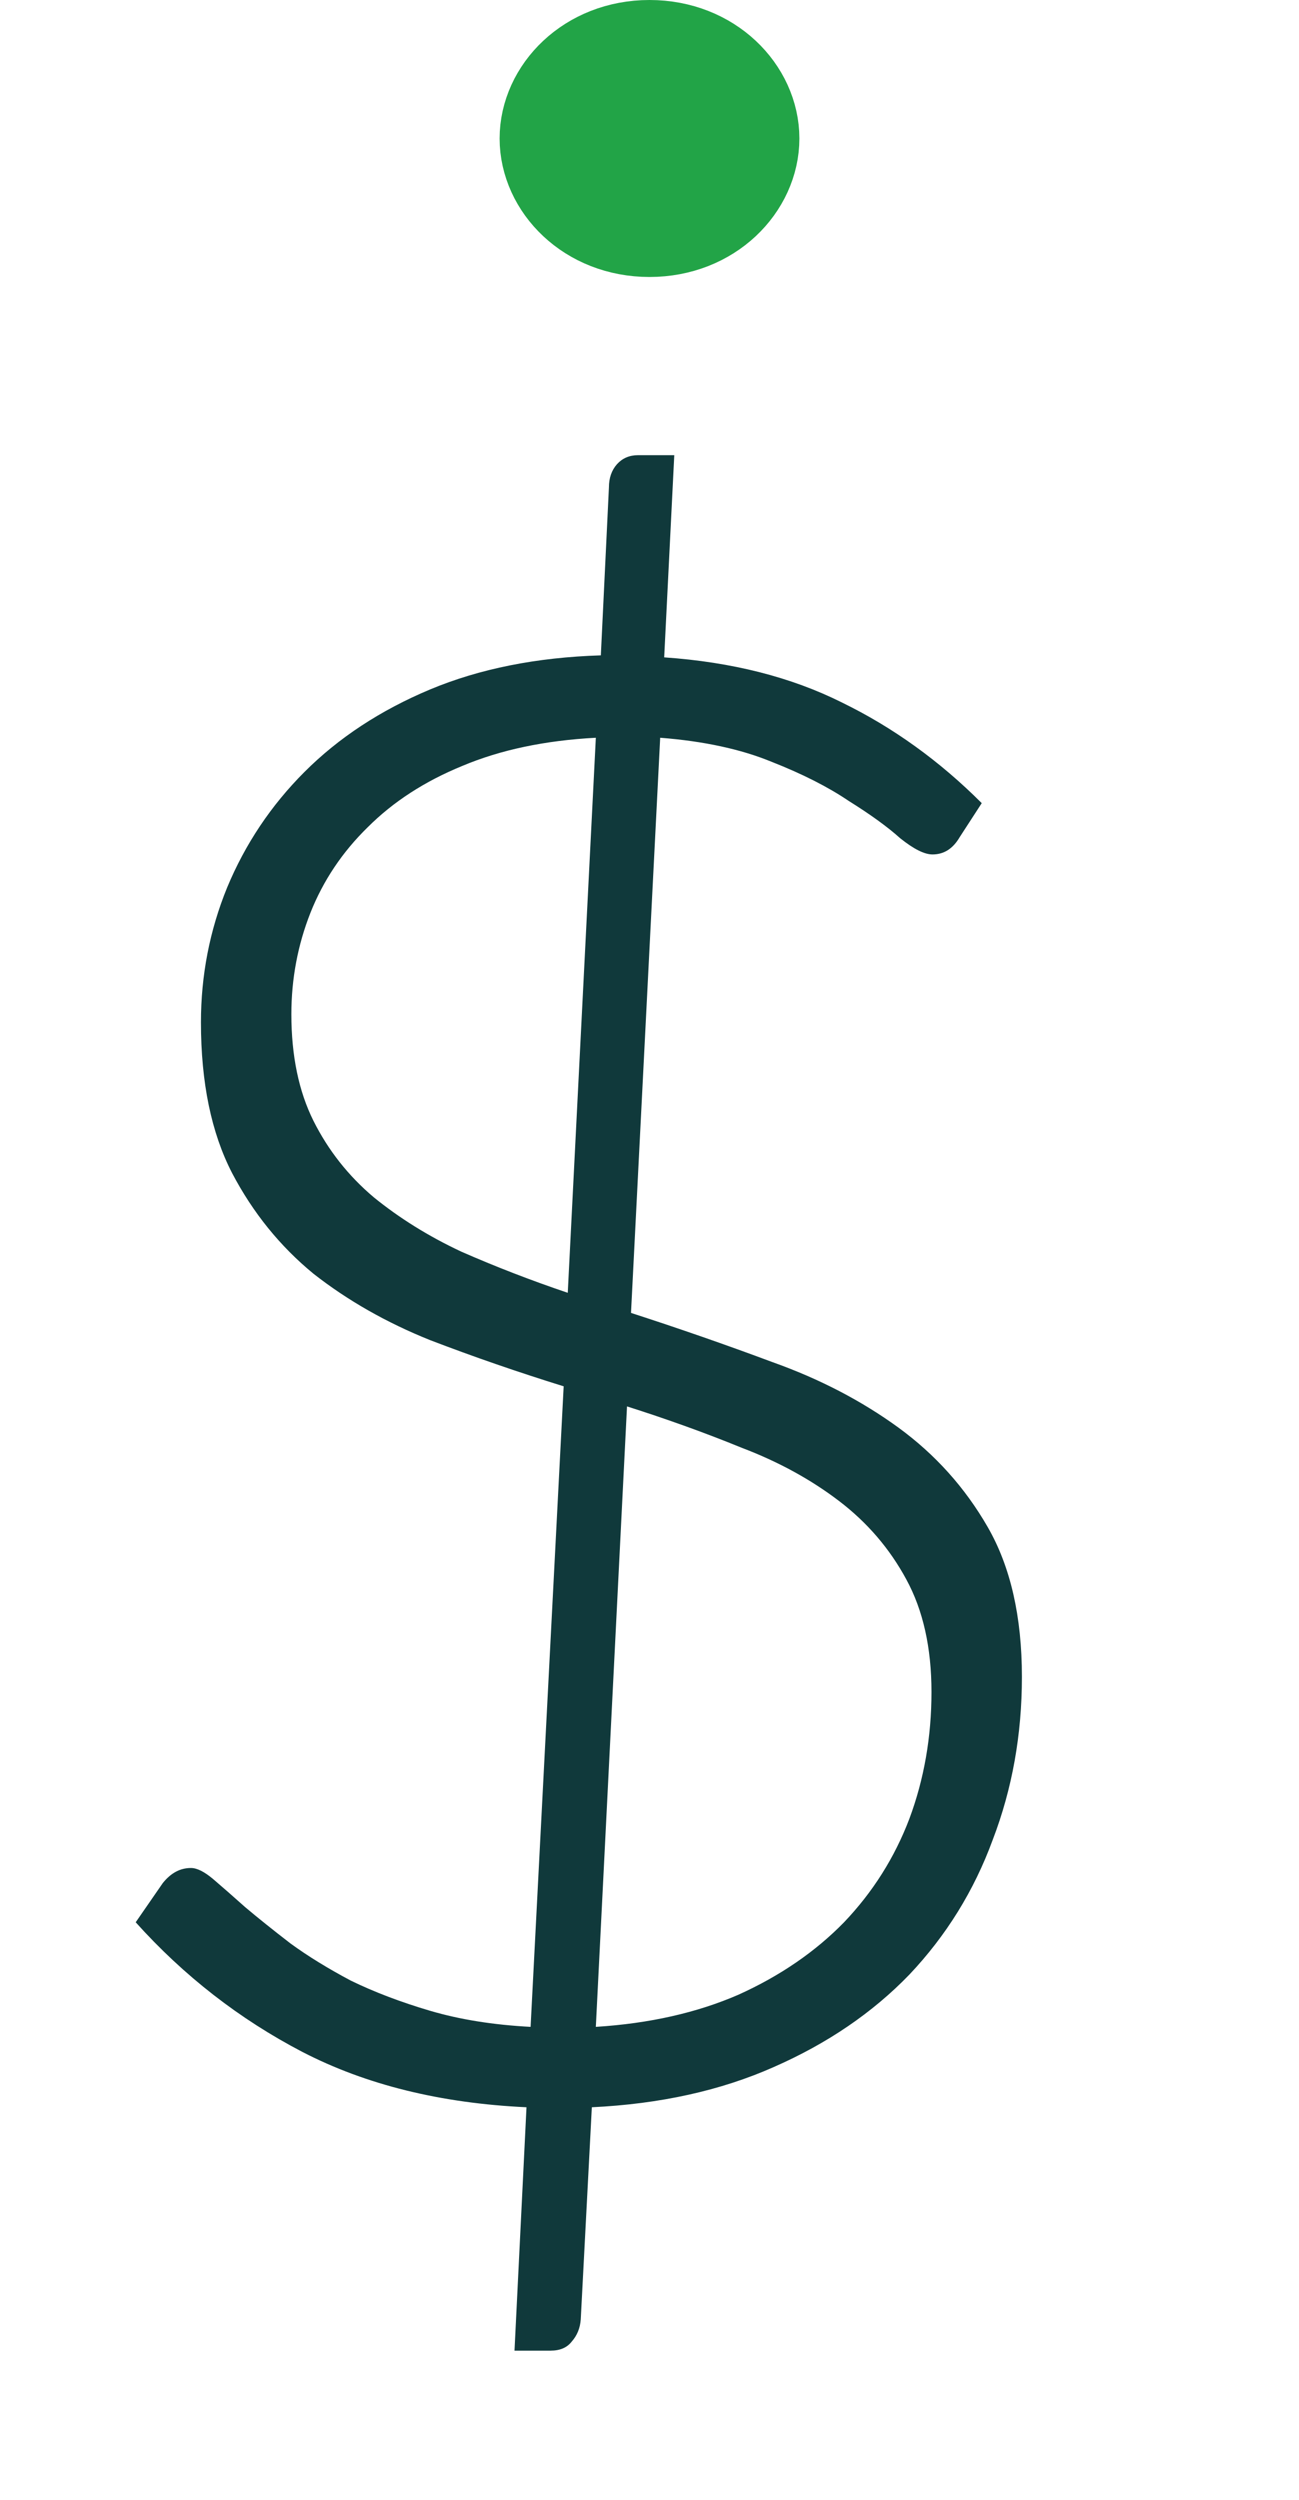 <svg width="13" height="25" viewBox="0 0 13 25" fill="none" xmlns="http://www.w3.org/2000/svg">
<path d="M7.5 1.385C7.5 1.837 7.091 2.27 6.5 2.27C5.909 2.27 5.5 1.837 5.5 1.385C5.5 0.933 5.909 0.5 6.5 0.5C7.091 0.5 7.5 0.933 7.5 1.385Z" fill="#22A447" stroke="#22A447"/>
<path d="M5.963 20.27C6.499 20.236 6.975 20.129 7.391 19.948C7.807 19.76 8.159 19.519 8.447 19.224C8.735 18.922 8.953 18.577 9.101 18.188C9.248 17.793 9.322 17.37 9.322 16.921C9.322 16.479 9.238 16.103 9.07 15.795C8.903 15.486 8.678 15.225 8.397 15.011C8.115 14.796 7.79 14.618 7.421 14.478C7.059 14.33 6.677 14.193 6.275 14.065L5.963 20.27ZM5.963 7.378C5.454 7.405 5.008 7.499 4.626 7.66C4.25 7.814 3.935 8.018 3.68 8.273C3.426 8.521 3.235 8.806 3.107 9.128C2.98 9.45 2.916 9.788 2.916 10.143C2.916 10.559 2.99 10.914 3.137 11.209C3.285 11.504 3.486 11.759 3.741 11.974C3.996 12.181 4.287 12.363 4.616 12.517C4.951 12.664 5.306 12.802 5.682 12.929L5.963 7.378ZM6.315 13.13C6.791 13.284 7.264 13.448 7.733 13.623C8.202 13.79 8.621 14.008 8.99 14.276C9.359 14.545 9.657 14.876 9.885 15.272C10.113 15.668 10.227 16.167 10.227 16.77C10.227 17.347 10.13 17.89 9.935 18.399C9.748 18.909 9.469 19.358 9.101 19.747C8.732 20.129 8.279 20.437 7.743 20.672C7.213 20.907 6.607 21.041 5.923 21.074L5.812 23.196C5.806 23.283 5.775 23.357 5.722 23.417C5.675 23.478 5.604 23.508 5.511 23.508H5.149L5.269 21.074C4.411 21.034 3.664 20.85 3.027 20.521C2.397 20.193 1.84 19.76 1.358 19.224L1.629 18.832C1.71 18.731 1.803 18.681 1.911 18.681C1.971 18.681 2.045 18.718 2.132 18.791C2.219 18.865 2.326 18.959 2.454 19.073C2.581 19.18 2.732 19.301 2.906 19.435C3.08 19.562 3.282 19.686 3.51 19.807C3.744 19.921 4.009 20.022 4.304 20.109C4.599 20.196 4.934 20.25 5.31 20.27L5.641 13.864C5.186 13.723 4.74 13.569 4.304 13.402C3.868 13.227 3.479 13.006 3.137 12.738C2.802 12.463 2.531 12.128 2.323 11.732C2.115 11.33 2.011 10.827 2.011 10.224C2.011 9.755 2.098 9.305 2.273 8.876C2.454 8.441 2.712 8.055 3.047 7.72C3.389 7.378 3.808 7.103 4.304 6.895C4.8 6.688 5.37 6.574 6.013 6.554L6.094 4.874C6.094 4.78 6.121 4.703 6.174 4.643C6.228 4.583 6.298 4.552 6.386 4.552H6.748L6.647 6.574C7.324 6.621 7.917 6.771 8.427 7.026C8.936 7.274 9.402 7.609 9.825 8.032L9.603 8.374C9.536 8.488 9.446 8.545 9.332 8.545C9.251 8.545 9.144 8.491 9.01 8.384C8.883 8.27 8.712 8.146 8.497 8.012C8.289 7.871 8.031 7.74 7.723 7.619C7.415 7.492 7.042 7.412 6.607 7.378L6.315 13.13Z" fill="#10393B"/>
</svg>
